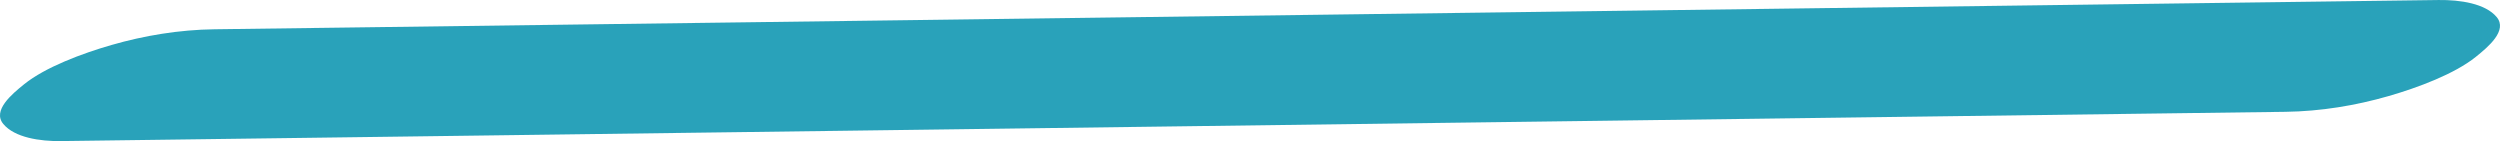<svg width="124" height="7" viewBox="0 0 124 7" fill="none" xmlns="http://www.w3.org/2000/svg">
<path d="M3.047 6.997C17.433 6.806 31.816 6.619 46.202 6.428C60.589 6.238 74.826 6.053 89.137 5.863L113.356 5.546C115.113 5.523 116.853 5.231 118.464 4.768C119.933 4.346 121.757 3.661 122.801 2.82C123.401 2.337 124.396 1.515 123.834 0.845C123.272 0.174 122.023 -0.013 120.953 0.001C106.567 0.191 92.184 0.379 77.798 0.569C63.486 0.757 49.175 0.944 34.863 1.134L10.644 1.452C8.887 1.474 7.147 1.766 5.536 2.23C4.067 2.652 2.243 3.336 1.199 4.177C0.599 4.66 -0.396 5.482 0.166 6.152C0.728 6.823 1.977 7.013 3.047 6.999V6.997Z" fill="#29A2BA"/>
</svg>
